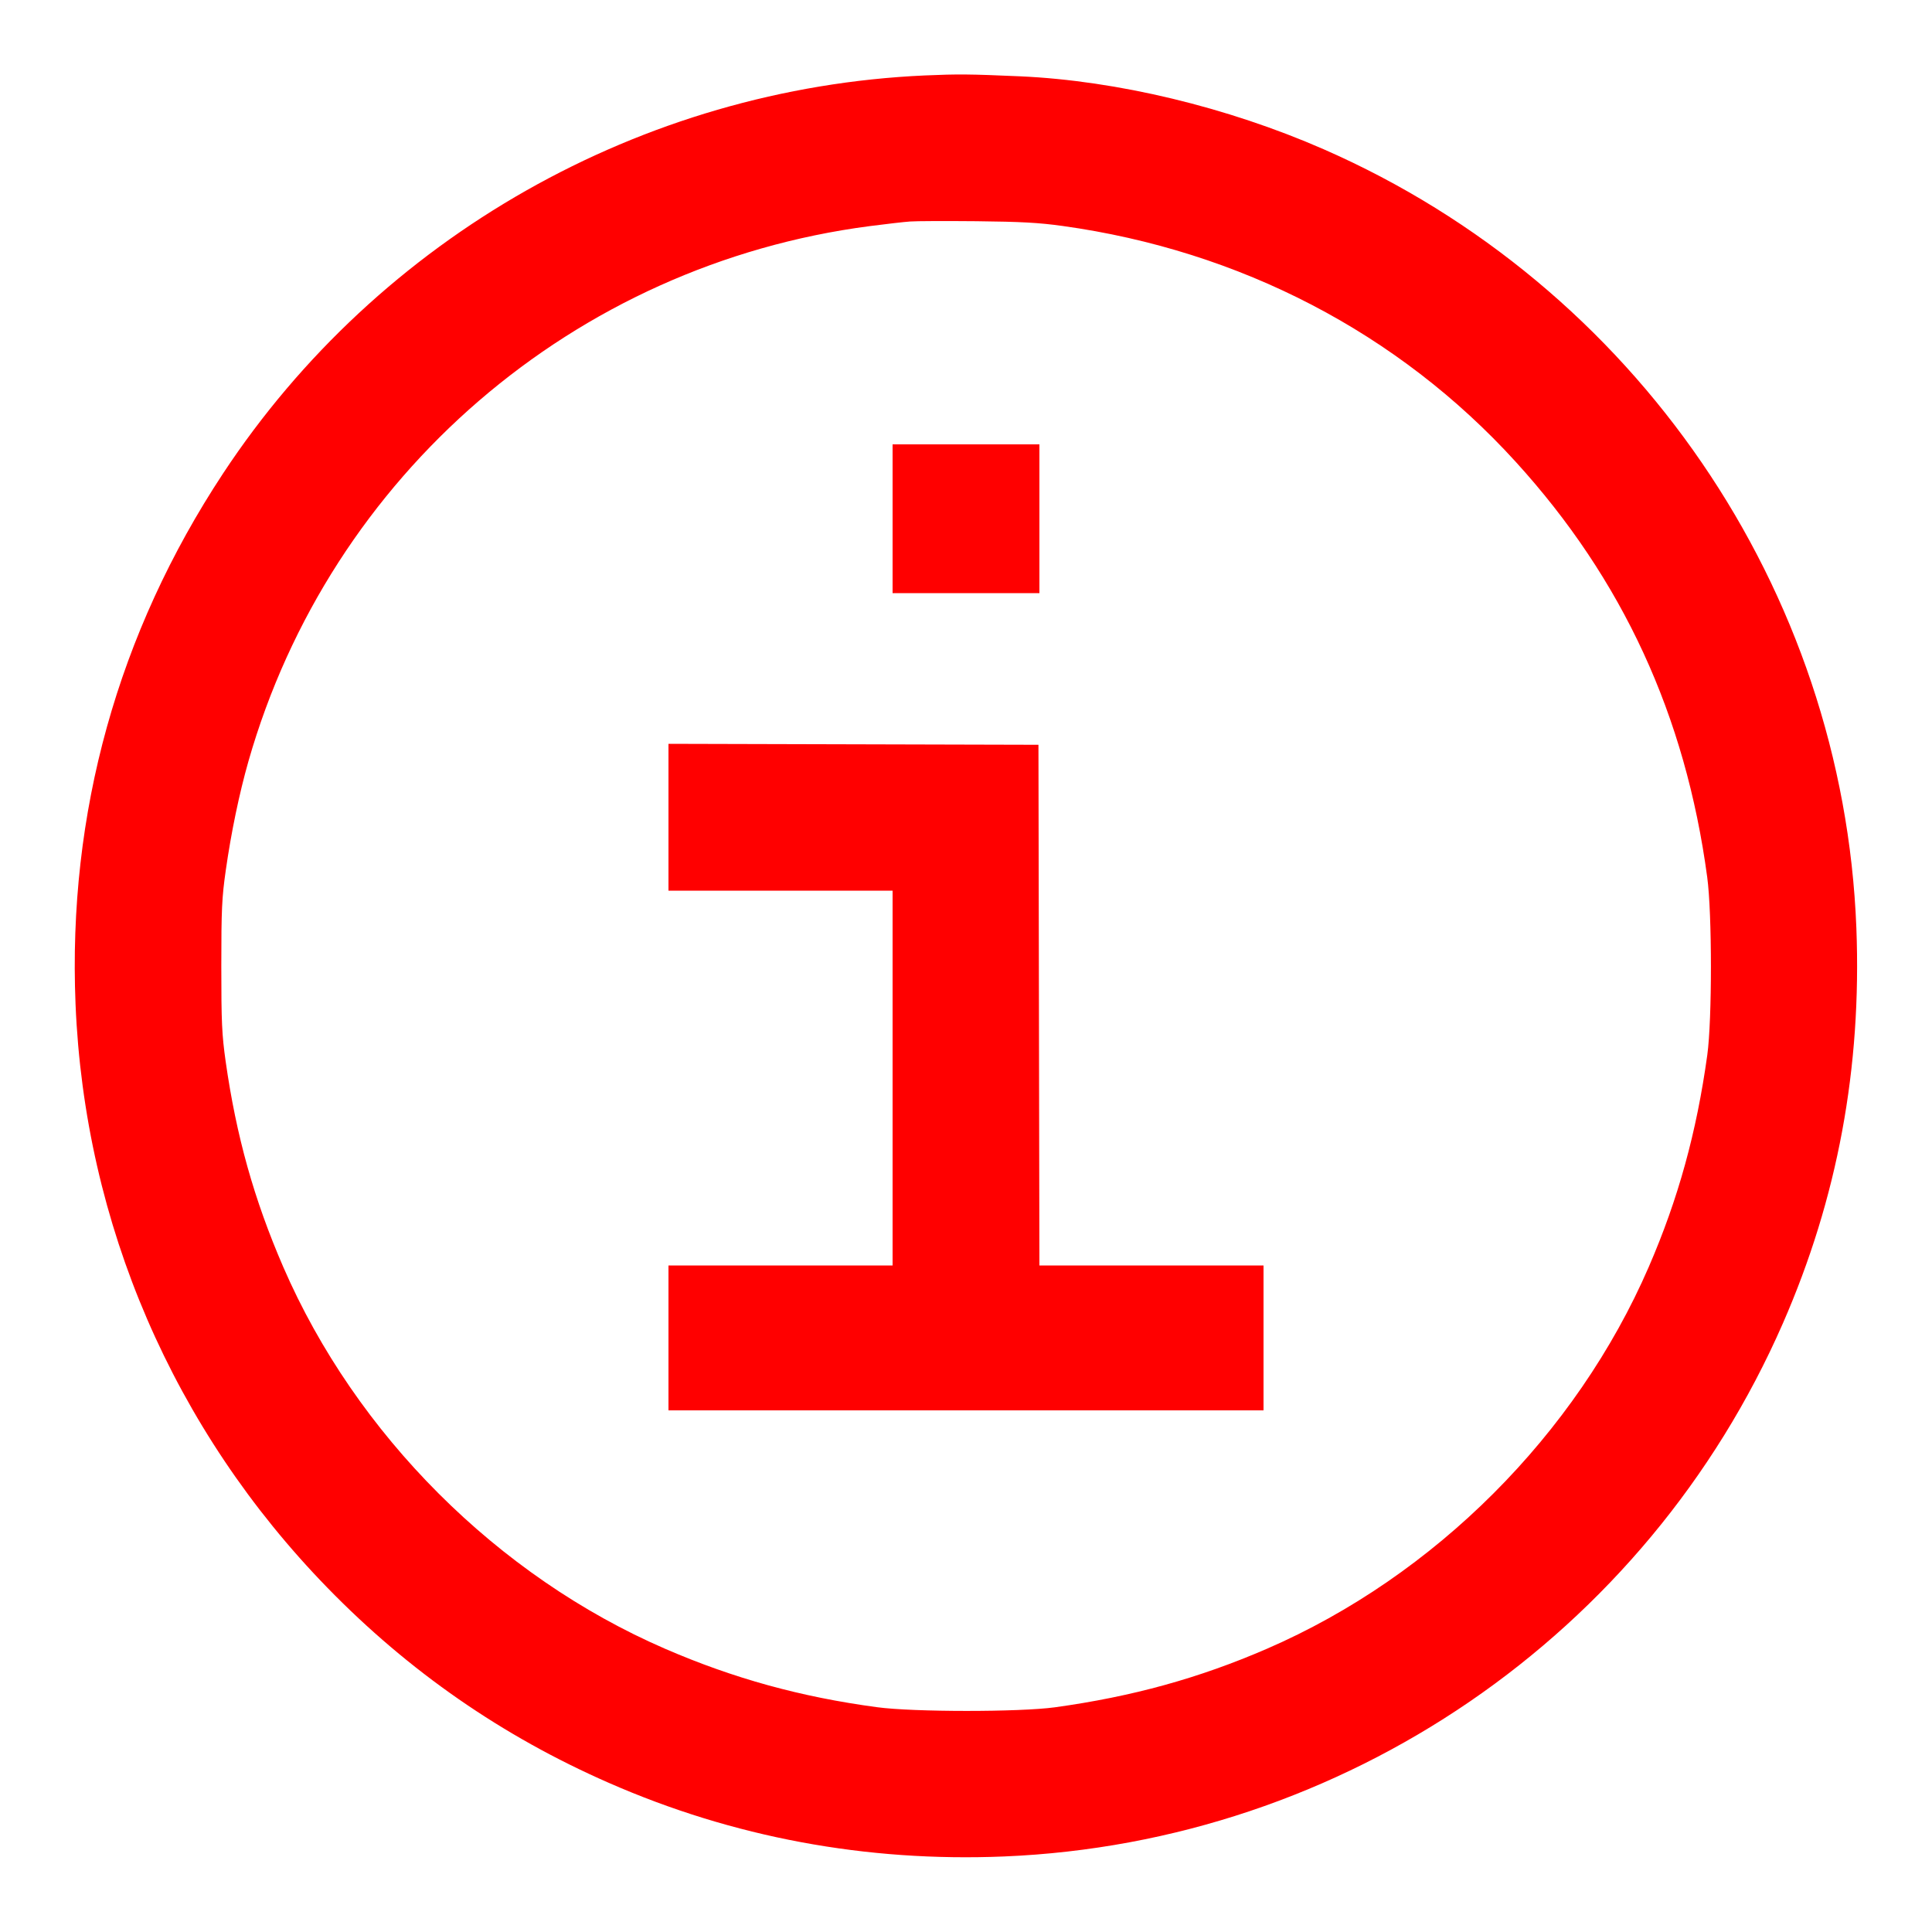 <svg xmlns="http://www.w3.org/2000/svg" width="20" height="20" viewBox="0 0 20 20" version="1.1">
	<path d="M9.574 0.781C6.642 0.912 3.923 2.454 2.31 4.9C1.219 6.554 0.701 8.418 0.782 10.395C0.876 12.671 1.795 14.799 3.39 16.437C4.232 17.302 5.2 17.973 6.3 18.455C7.587 19.02 8.967 19.277 10.395 19.218C13.911 19.072 17.044 16.928 18.456 13.7C19.022 12.406 19.273 11.053 19.217 9.605C19.081 6.103 16.927 2.956 13.7 1.544C12.705 1.109 11.564 0.835 10.56 0.79C10.033 0.767 9.919 0.766 9.574 0.781M9.42 2.293C9.36 2.297 9.171 2.319 9.001 2.341C5.946 2.74 3.419 4.916 2.572 7.88C2.477 8.213 2.392 8.622 2.337 9.011C2.297 9.291 2.291 9.413 2.291 10C2.291 10.587 2.297 10.709 2.336 10.988C2.446 11.761 2.629 12.415 2.932 13.115C3.684 14.85 5.15 16.316 6.885 17.068C7.594 17.375 8.289 17.567 9.08 17.673C9.457 17.724 10.553 17.724 10.92 17.674C11.722 17.563 12.411 17.373 13.115 17.068C14.85 16.316 16.316 14.85 17.068 13.115C17.373 12.411 17.563 11.722 17.674 10.92C17.724 10.553 17.724 9.457 17.673 9.08C17.448 7.406 16.798 5.997 15.69 4.78C14.477 3.447 12.837 2.594 10.999 2.339C10.754 2.305 10.57 2.295 10.11 2.29C9.791 2.287 9.48 2.288 9.42 2.293M9.24 5.37L9.24 6.14 10 6.14L10.76 6.14 10.76 5.37L10.76 4.6 10 4.6L9.24 4.6 9.24 5.37M6.92 8.46L6.92 9.22 8.08 9.22L9.24 9.22 9.24 11.16L9.24 13.1 8.08 13.1L6.92 13.1 6.92 13.85L6.92 14.6 10 14.6L13.08 14.6 13.08 13.85L13.08 13.1 11.92 13.1L10.76 13.1 10.755 10.405L10.75 7.71 8.835 7.705L6.92 7.7 6.92 8.46" stroke="none" fill="red" fill-rule="evenodd"></path>
</svg>